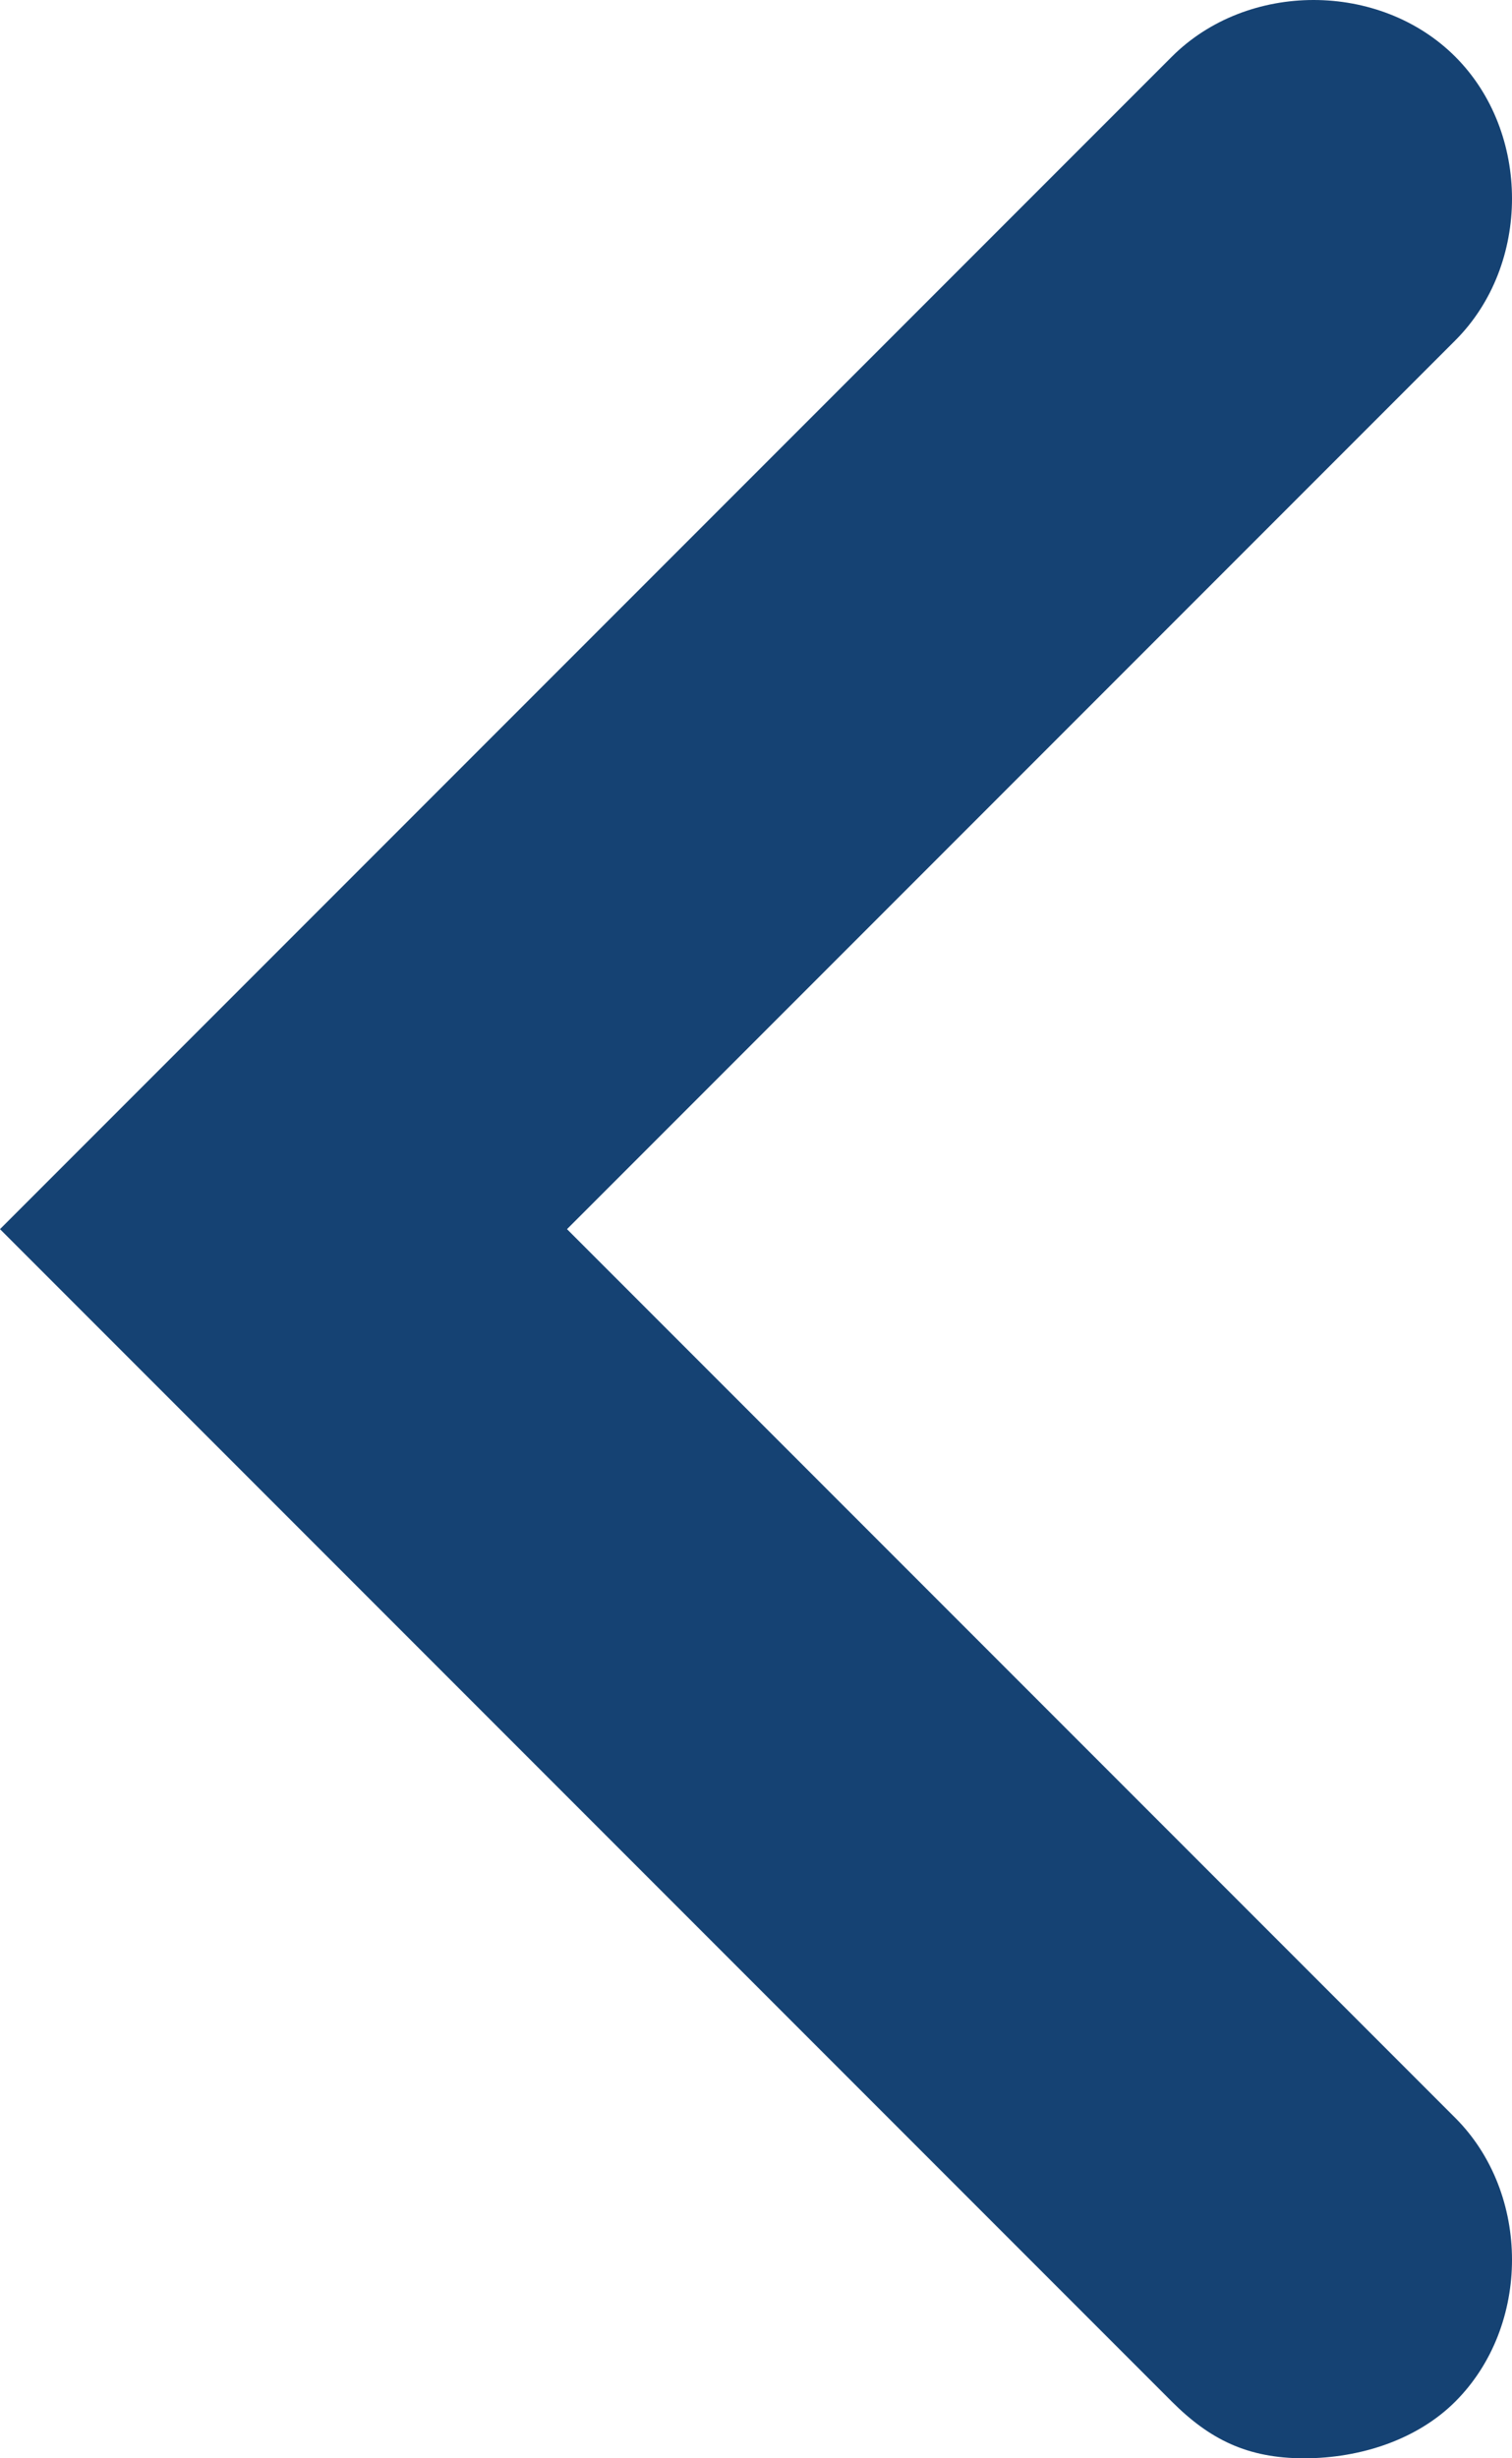 <svg width="8" height="13" viewBox="0 0 8 13" fill="none" xmlns="http://www.w3.org/2000/svg">
<path d="M7.7 12.7C8.1 12.3 8.1 11.6 7.7 11.2L3 6.5L7.7 1.8C8.1 1.4 8.1 0.7 7.7 0.3C7.3 -0.1 6.6 -0.1 6.2 0.3L-2.84124e-07 6.5L6.2 12.7C6.4 12.9 6.6 13 6.9 13C7.2 13 7.5 12.9 7.7 12.7Z" fill="#154273"/>
</svg>

